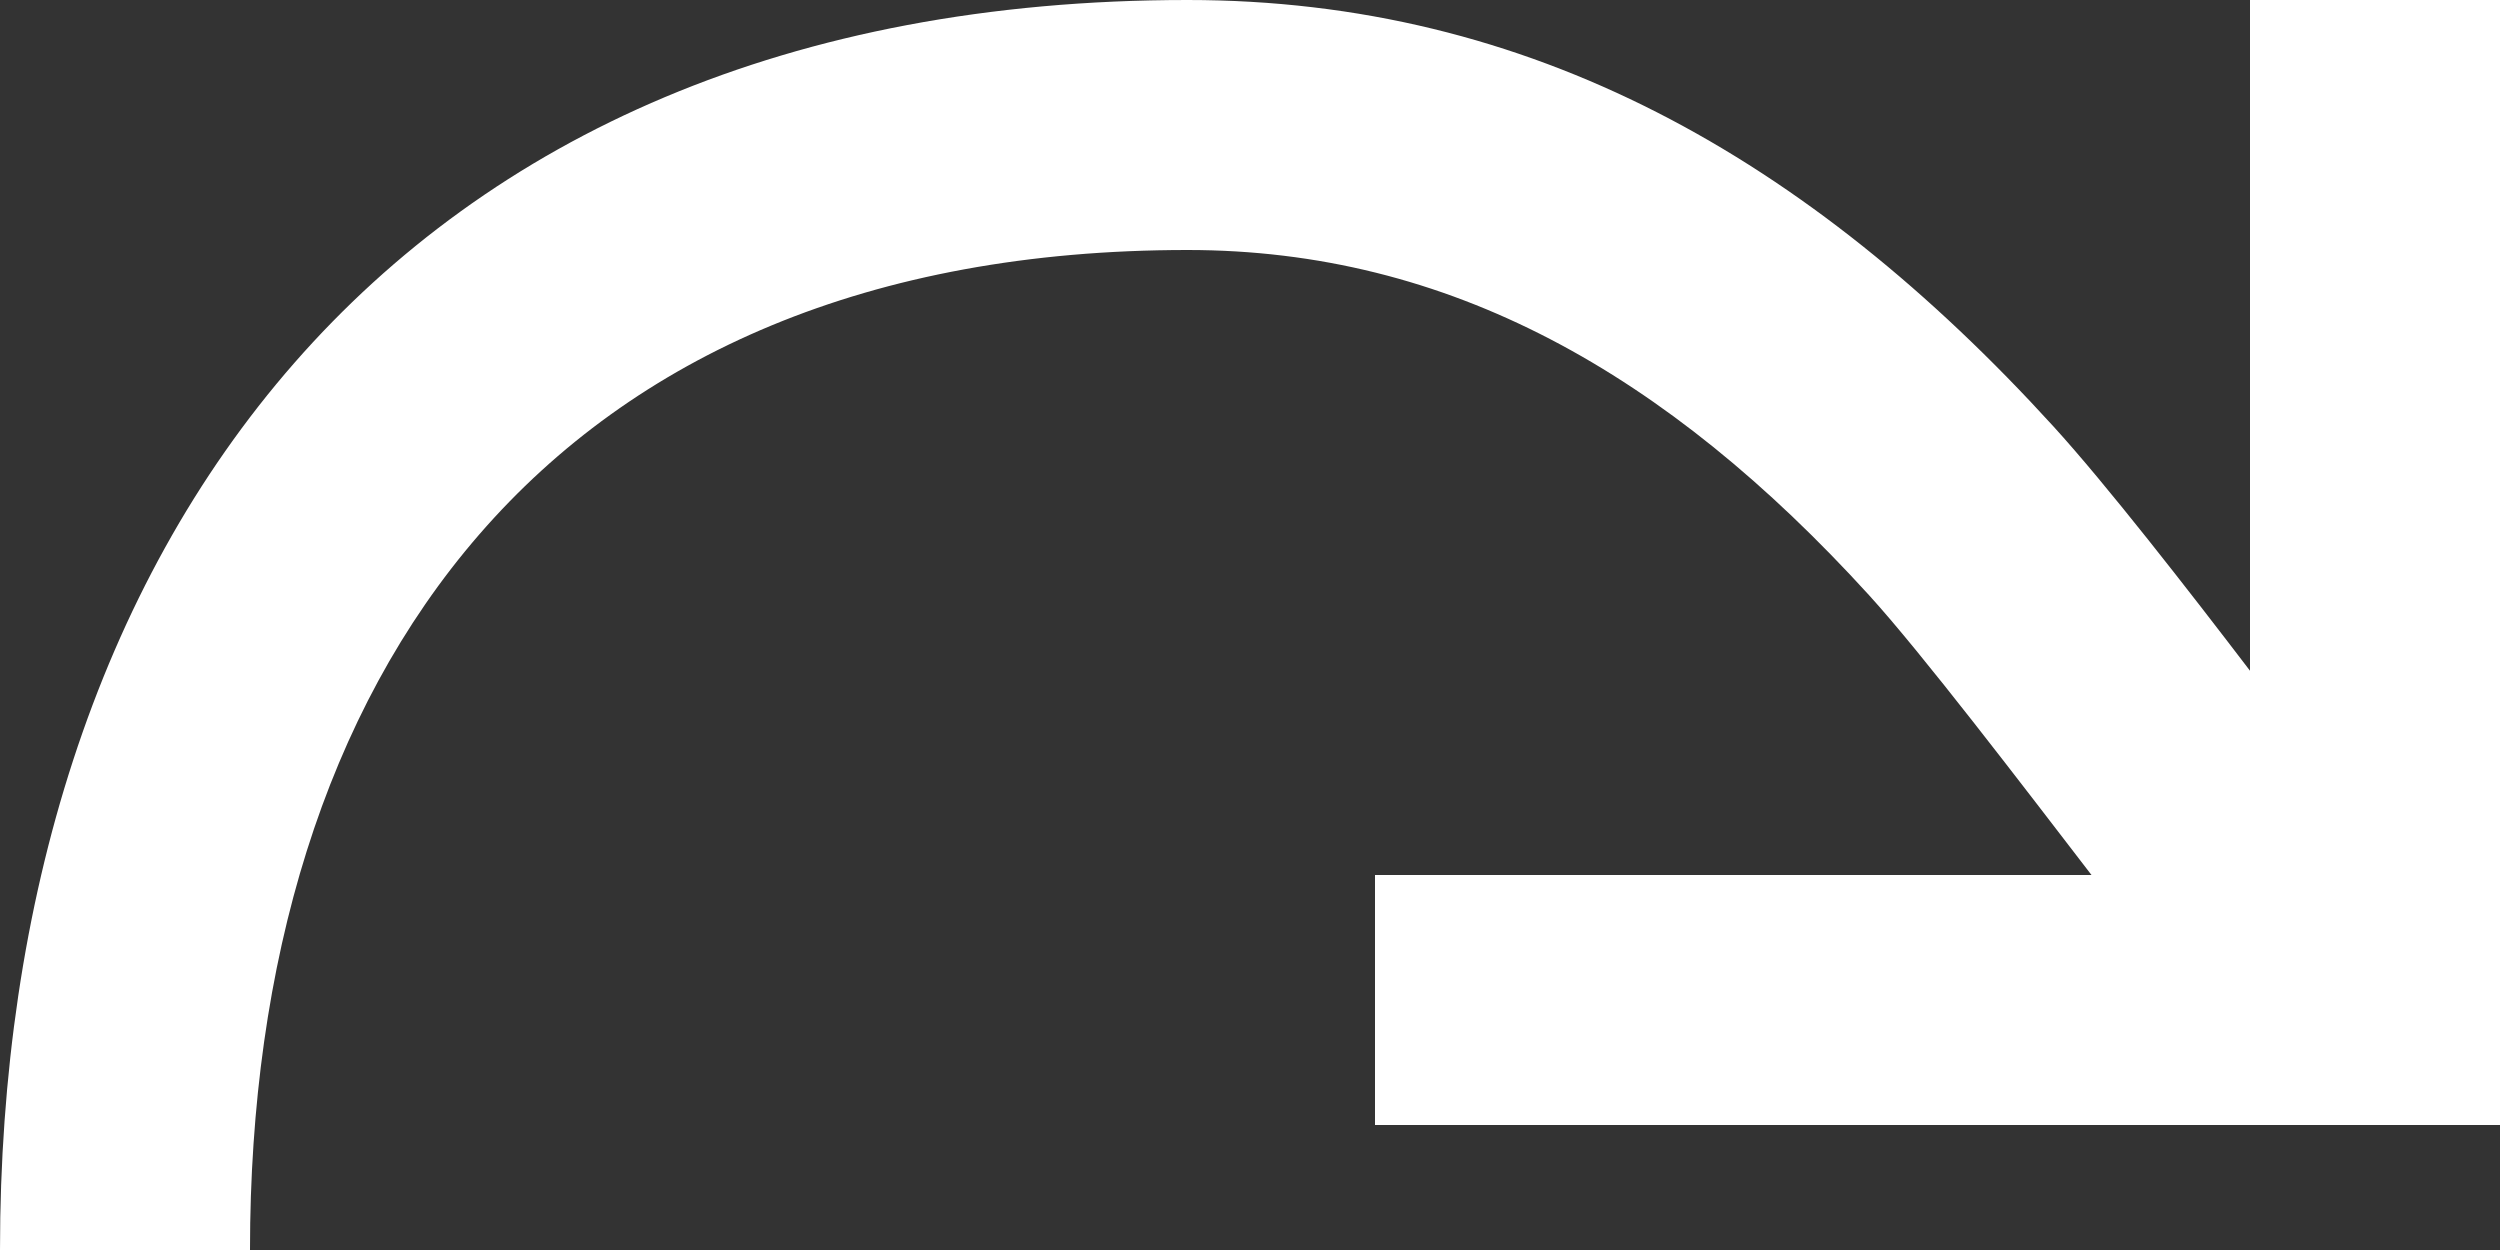 <svg xmlns="http://www.w3.org/2000/svg" width="20" height="10" fill="none" viewBox="0 0 20 10"><rect x="0" y="0" width="20" height="10" fill="#333333" stroke="none"/><path fill="#fff" fill-rule="evenodd" d="M18 5.366C17.501 4.712 16.849 3.874 16.429 3.413C14.466 1.258 12.239 0 9.5 0C3.11 0 0 4.412 0 10H2C2 5.397 4.395 2 9.5 2C11.591 2 13.332 2.983 14.951 4.76C15.374 5.224 16.18 6.282 16.732 7H11V9H20V0H18V5.366Z" clip-rule="evenodd"/></svg>